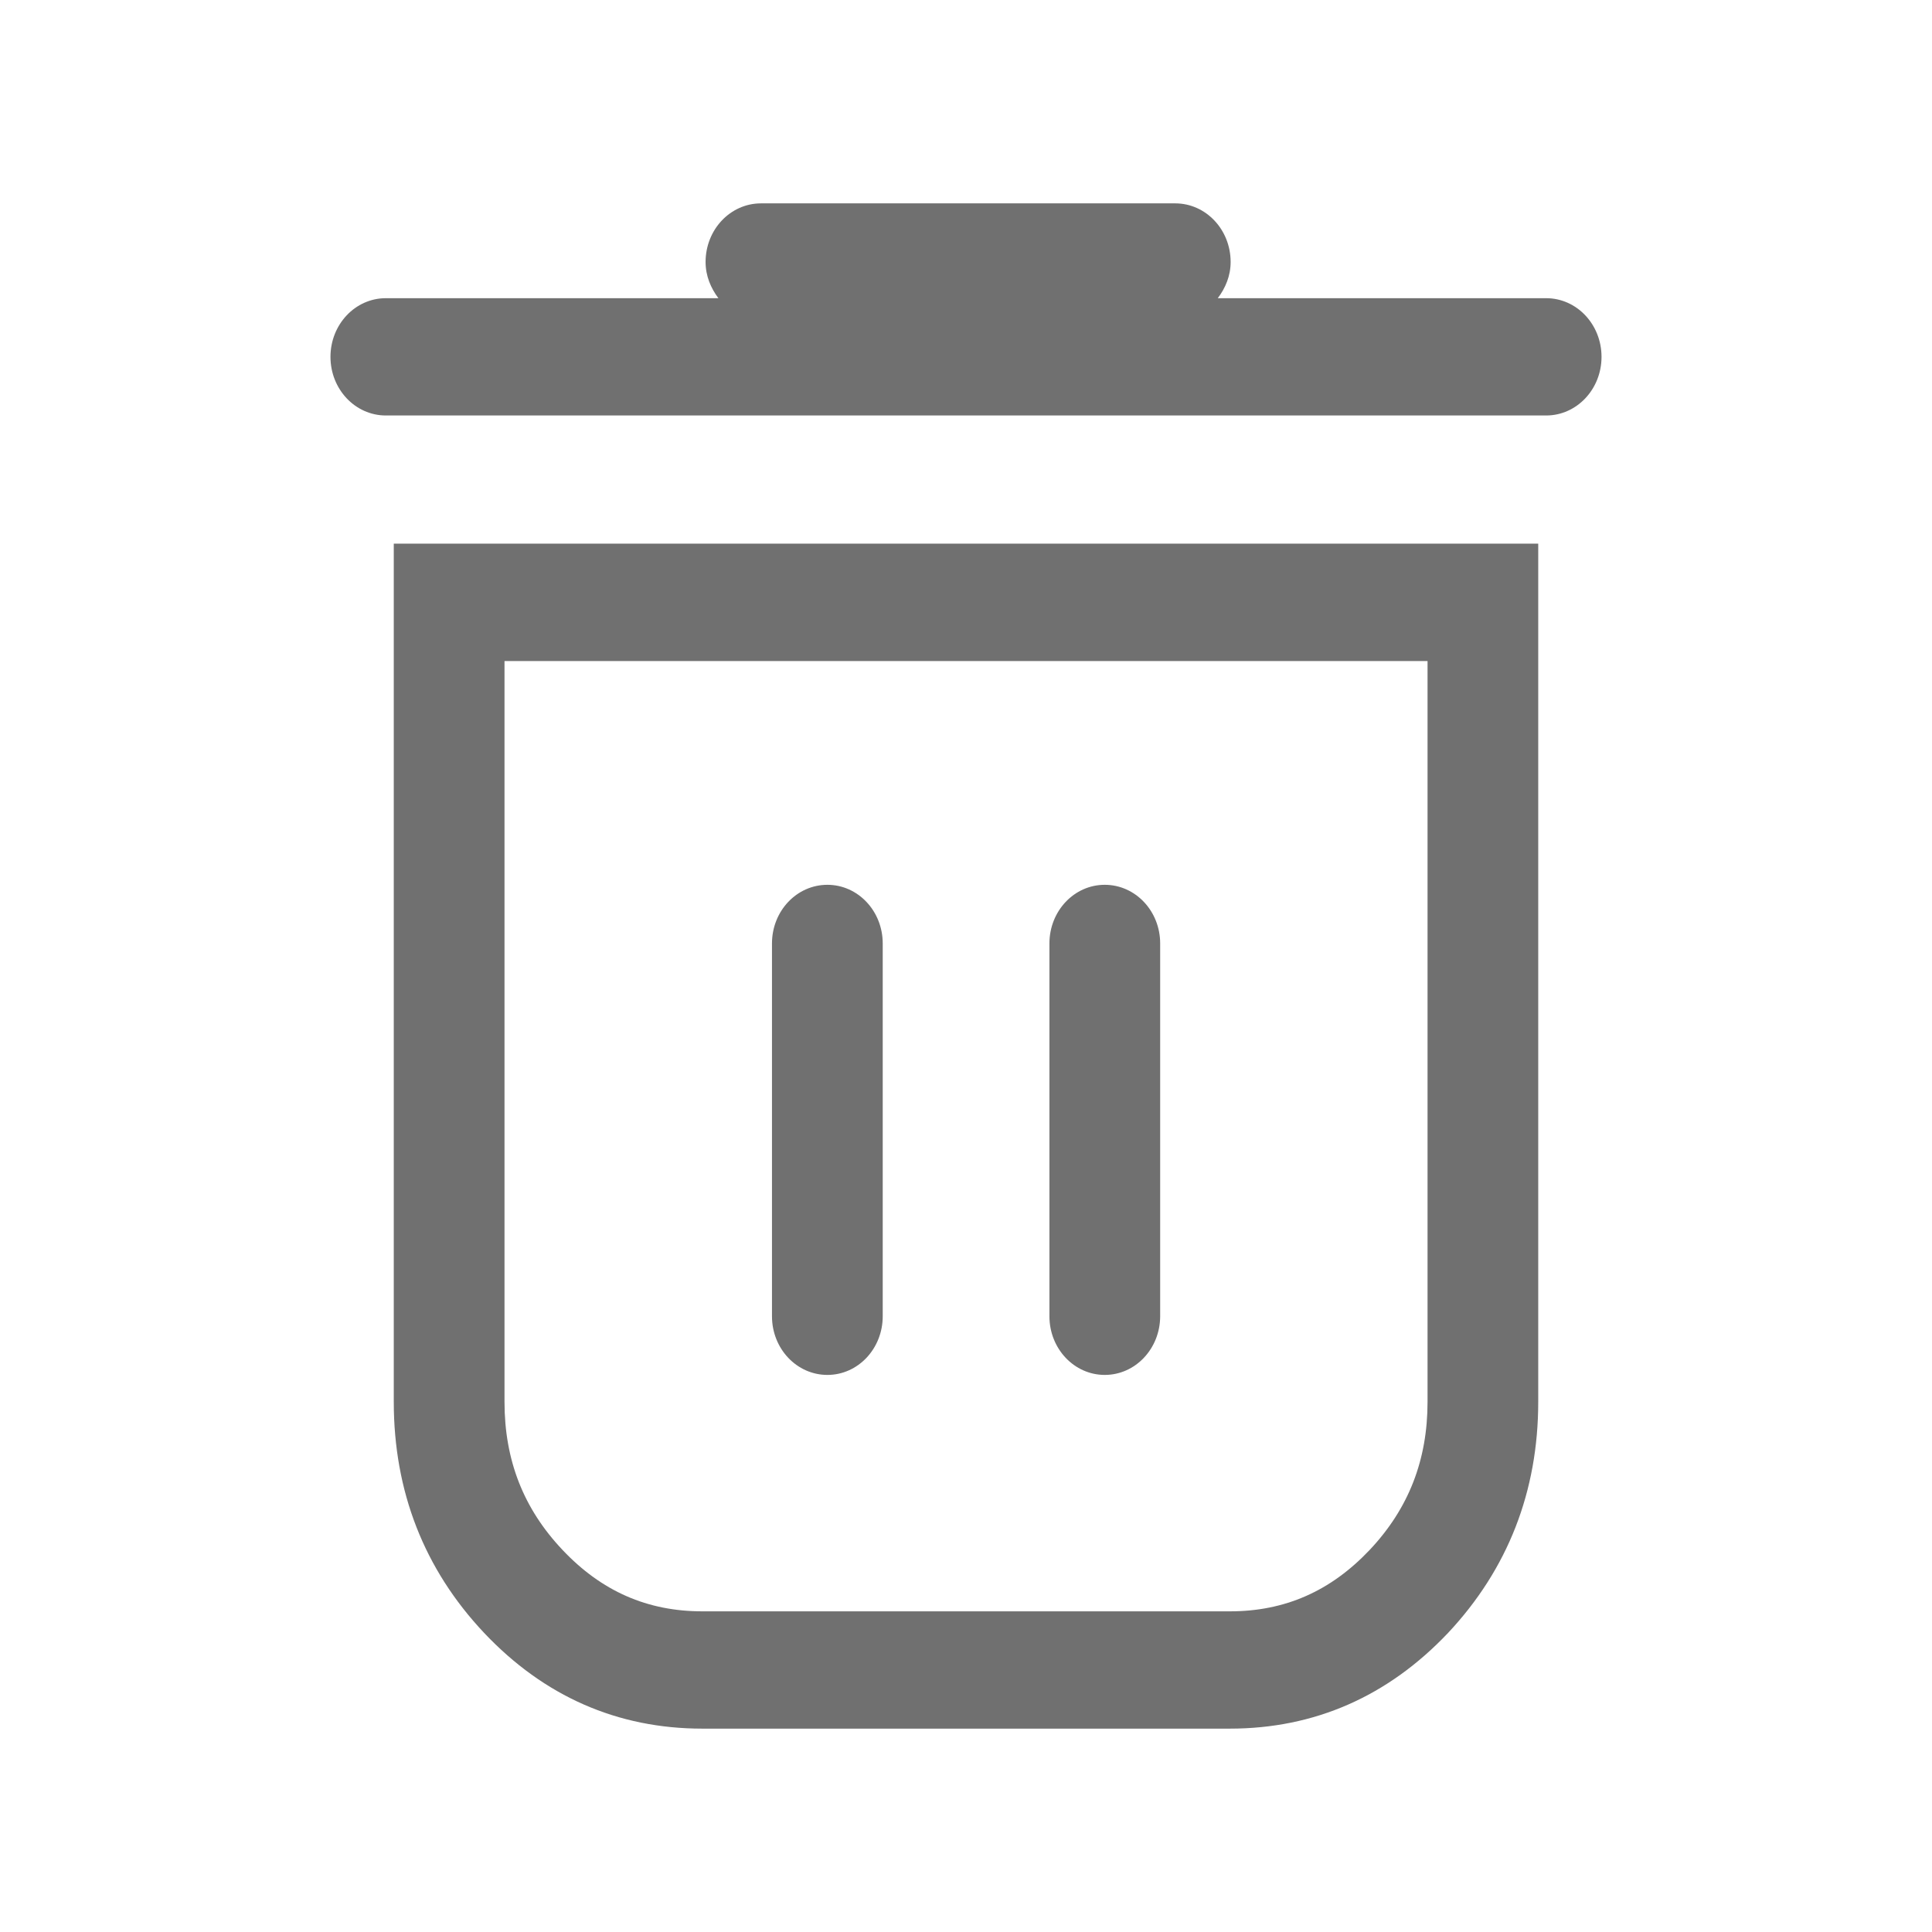<?xml version="1.0" encoding="utf-8"?>
<!-- Generator: Adobe Illustrator 16.0.0, SVG Export Plug-In . SVG Version: 6.00 Build 0)  -->
<!DOCTYPE svg PUBLIC "-//W3C//DTD SVG 1.1//EN" "http://www.w3.org/Graphics/SVG/1.1/DTD/svg11.dtd">
<svg version="1.1" id="Layer_1" xmlns="http://www.w3.org/2000/svg" xmlns:xlink="http://www.w3.org/1999/xlink" x="0px" y="0px"
	 width="38px" height="38px" viewBox="0 0 38 38" enable-background="new 0 0 38 38" xml:space="preserve">
<g>
	<g>
		<path fill="#707070" d="M24.189,34H13.813c-1.666,0-3.111-0.634-4.291-1.883c-1.18-1.252-1.777-2.782-1.777-4.545V10.693h22.51
			v16.879c0,1.762-0.598,3.292-1.773,4.545C27.299,33.366,25.855,34,24.189,34z M9.923,13.002v14.57c0,1.146,0.372,2.1,1.141,2.913
			c0.767,0.812,1.667,1.208,2.75,1.208h10.376c1.083,0,1.981-0.396,2.75-1.208c0.766-0.813,1.138-1.767,1.138-2.913v-14.57H9.923z"
			/>
	</g>
	<g>
		<path fill="#707070" d="M16.274,27.043c-0.604,0-1.09-0.517-1.09-1.153v-7.334c0-0.637,0.486-1.153,1.09-1.153
			c0.602,0,1.088,0.517,1.088,1.153v7.334C17.362,26.526,16.876,27.043,16.274,27.043z"/>
	</g>
	<g>
		<path fill="#707070" d="M21.729,27.043c-0.602,0-1.088-0.517-1.088-1.153v-7.334c0-0.637,0.486-1.153,1.088-1.153
			c0.604,0,1.09,0.517,1.09,1.153v7.334C22.818,26.526,22.332,27.043,21.729,27.043z"/>
	</g>
	<path fill="#707070" d="M30.411,5.865h-6.459c0.15-0.198,0.253-0.438,0.253-0.712c0-0.637-0.487-1.153-1.09-1.153h-8.147
		c-0.604,0-1.09,0.517-1.09,1.153c0,0.274,0.103,0.514,0.252,0.712H7.589C6.987,5.865,6.5,6.381,6.5,7.019
		c0,0.637,0.487,1.153,1.089,1.153h22.822c0.602,0,1.089-0.517,1.089-1.153C31.5,6.381,31.013,5.865,30.411,5.865z"/>
</g>
</svg>
